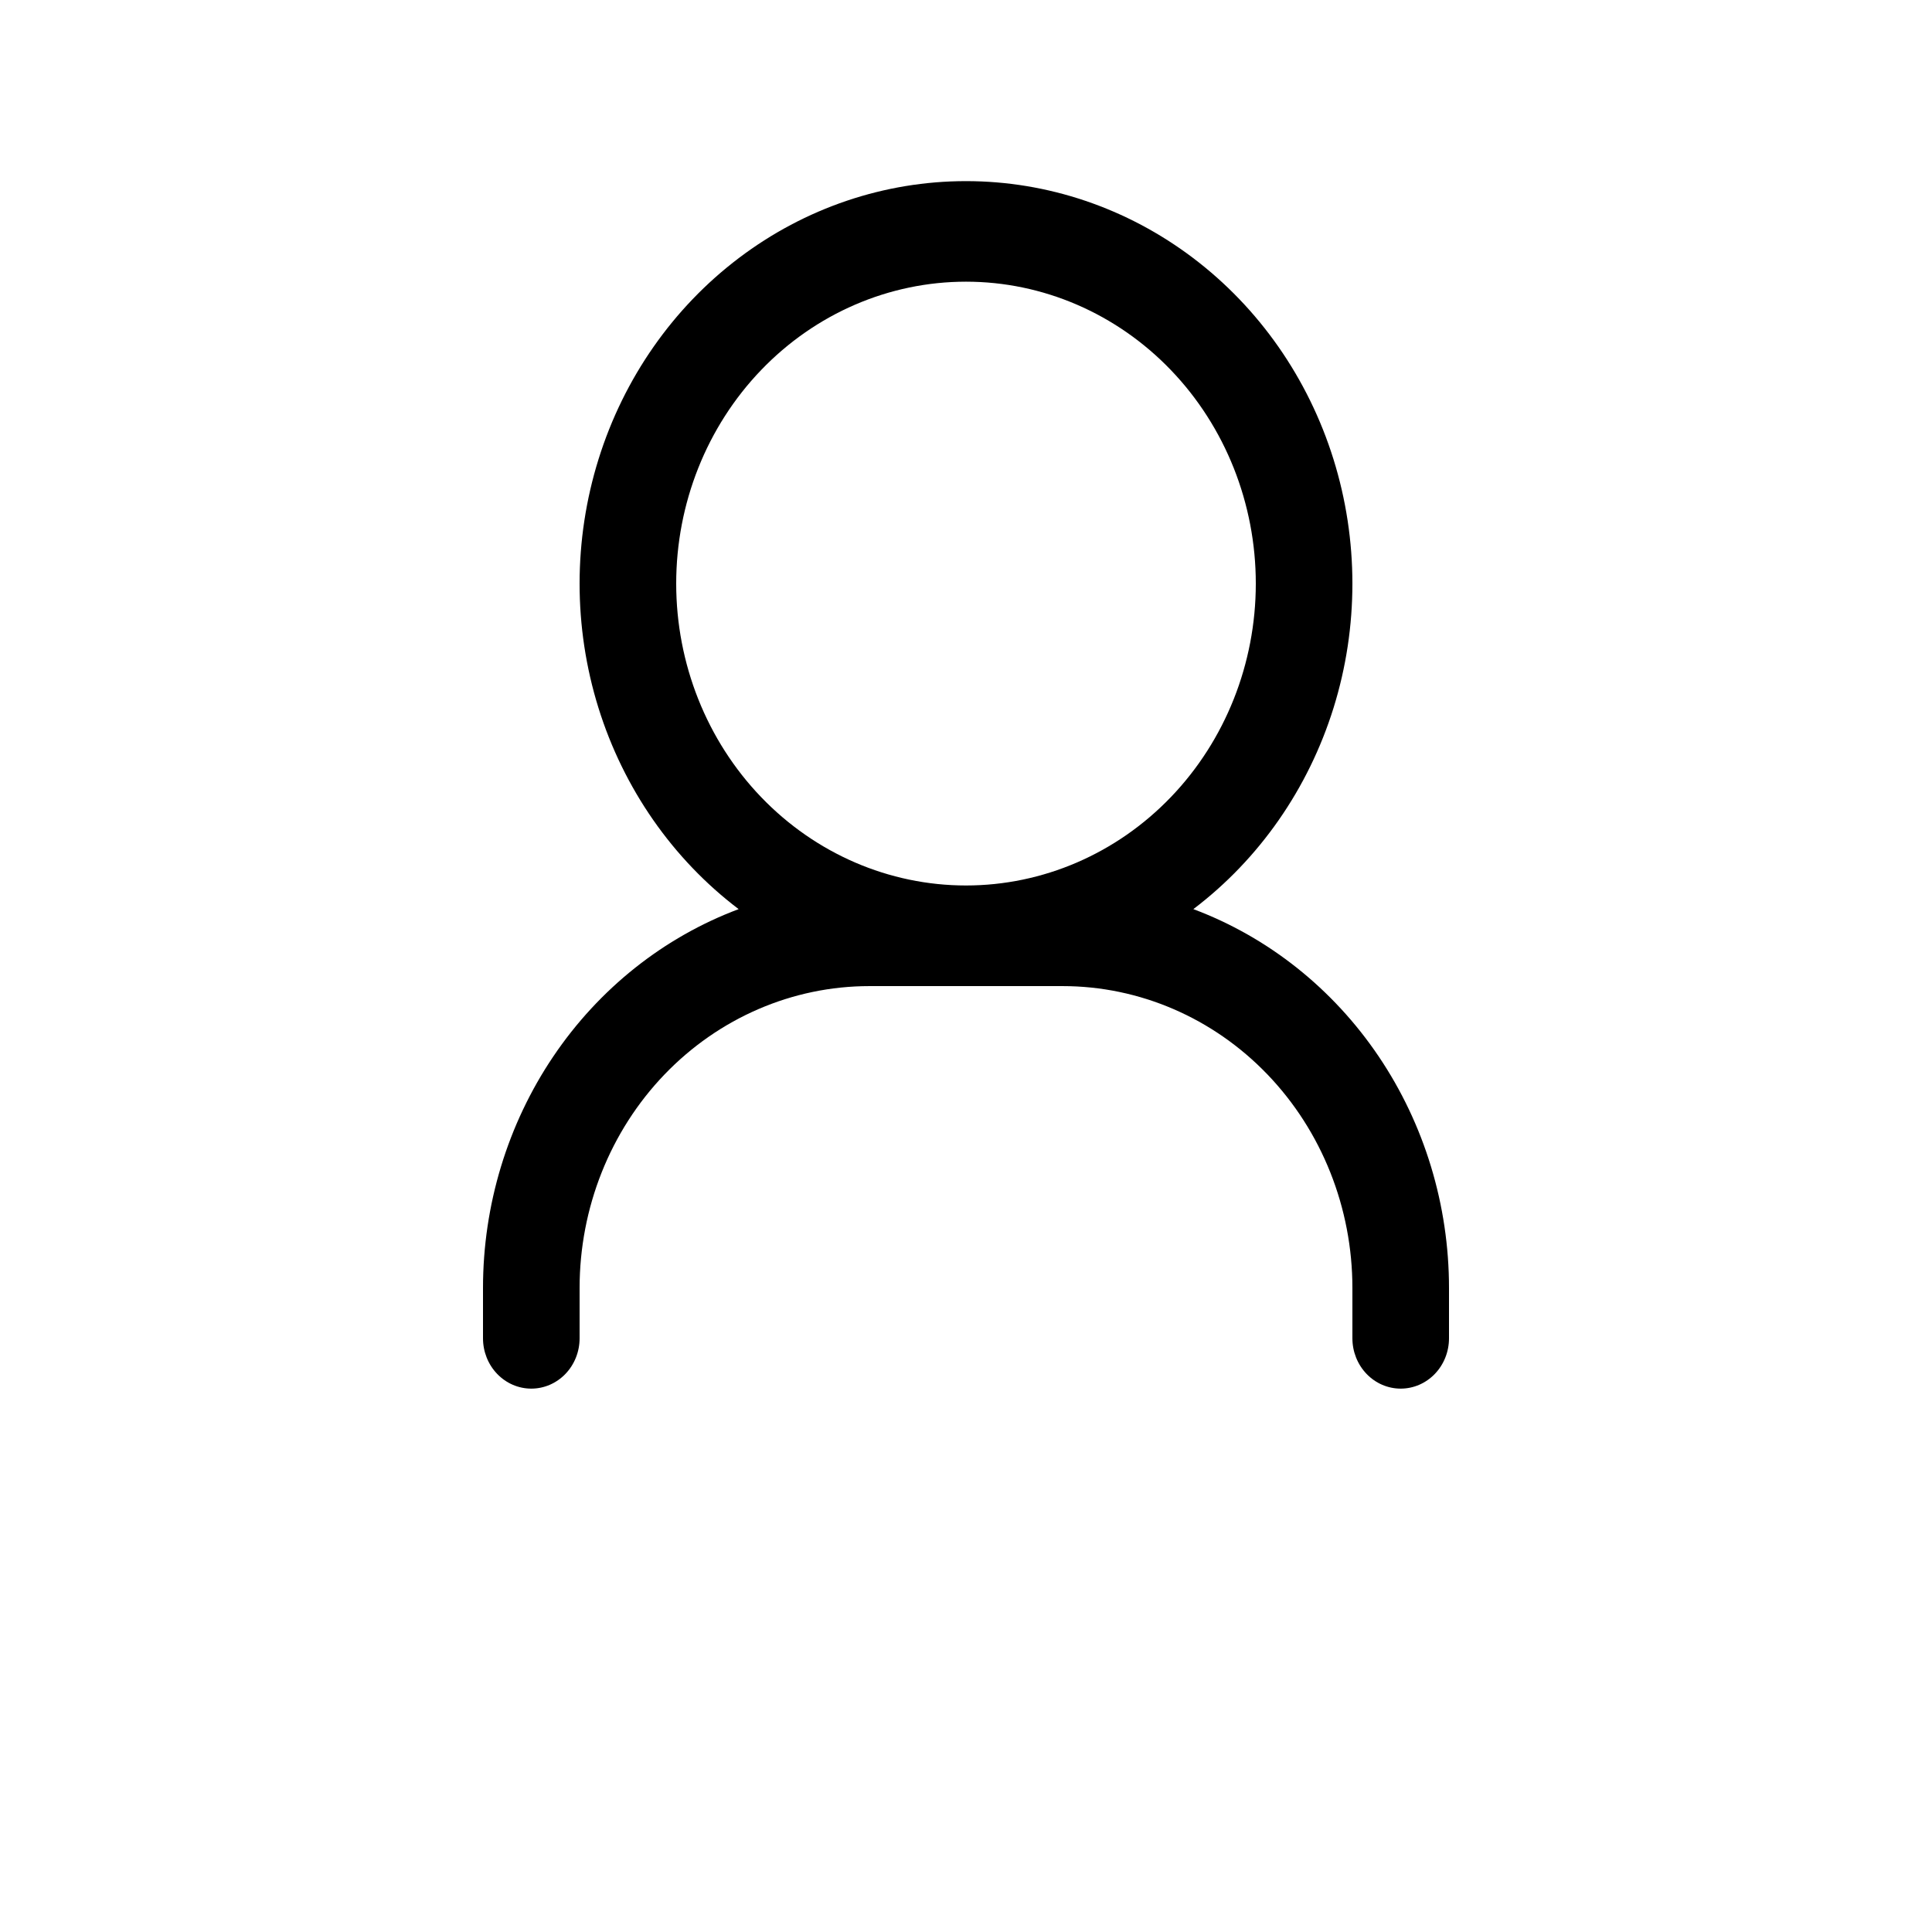 <svg width="84" height="84" viewBox="0 0 84 84" fill="none" xmlns="http://www.w3.org/2000/svg">
<rect width="84" height="84" fill="white"/>
<path fill-rule="evenodd" clip-rule="evenodd" d="M51.885 39.527C54.753 37.353 56.886 34.289 57.981 30.775C59.075 27.26 59.073 23.475 57.976 19.962C56.879 16.448 54.742 13.387 51.872 11.216C49.002 9.044 45.547 7.875 42 7.875C38.453 7.875 34.998 9.044 32.128 11.216C29.258 13.387 27.121 16.448 26.024 19.962C24.927 23.475 24.925 27.26 26.019 30.775C27.114 34.289 29.247 37.353 32.115 39.527C28.86 40.747 26.046 42.984 24.057 45.932C22.068 48.88 21 52.396 21 56V58.187C21 58.768 21.221 59.324 21.615 59.734C22.009 60.145 22.543 60.375 23.1 60.375C23.657 60.375 24.191 60.145 24.585 59.734C24.979 59.324 25.2 58.768 25.2 58.187V56C25.2 52.519 26.527 49.18 28.89 46.718C31.253 44.257 34.458 42.874 37.8 42.874H46.2C49.542 42.874 52.747 44.257 55.109 46.718C57.472 49.18 58.8 52.519 58.8 56V58.187C58.8 58.768 59.021 59.324 59.415 59.734C59.809 60.145 60.343 60.375 60.9 60.375C61.457 60.375 61.991 60.145 62.385 59.734C62.779 59.324 63 58.768 63 58.187V56C63 52.396 61.932 48.88 59.943 45.932C57.954 42.984 55.14 40.747 51.885 39.527ZM29.4 25.373C29.4 21.892 30.727 18.553 33.09 16.092C35.453 13.63 38.658 12.247 42 12.247C45.342 12.247 48.547 13.63 50.91 16.092C53.273 18.553 54.6 21.892 54.6 25.373C54.6 28.854 53.273 32.193 50.91 34.654C48.547 37.116 45.342 38.499 42 38.499C38.658 38.499 35.453 37.116 33.09 34.654C30.727 32.193 29.4 28.854 29.4 25.373Z" fill="black"/>
</svg>
